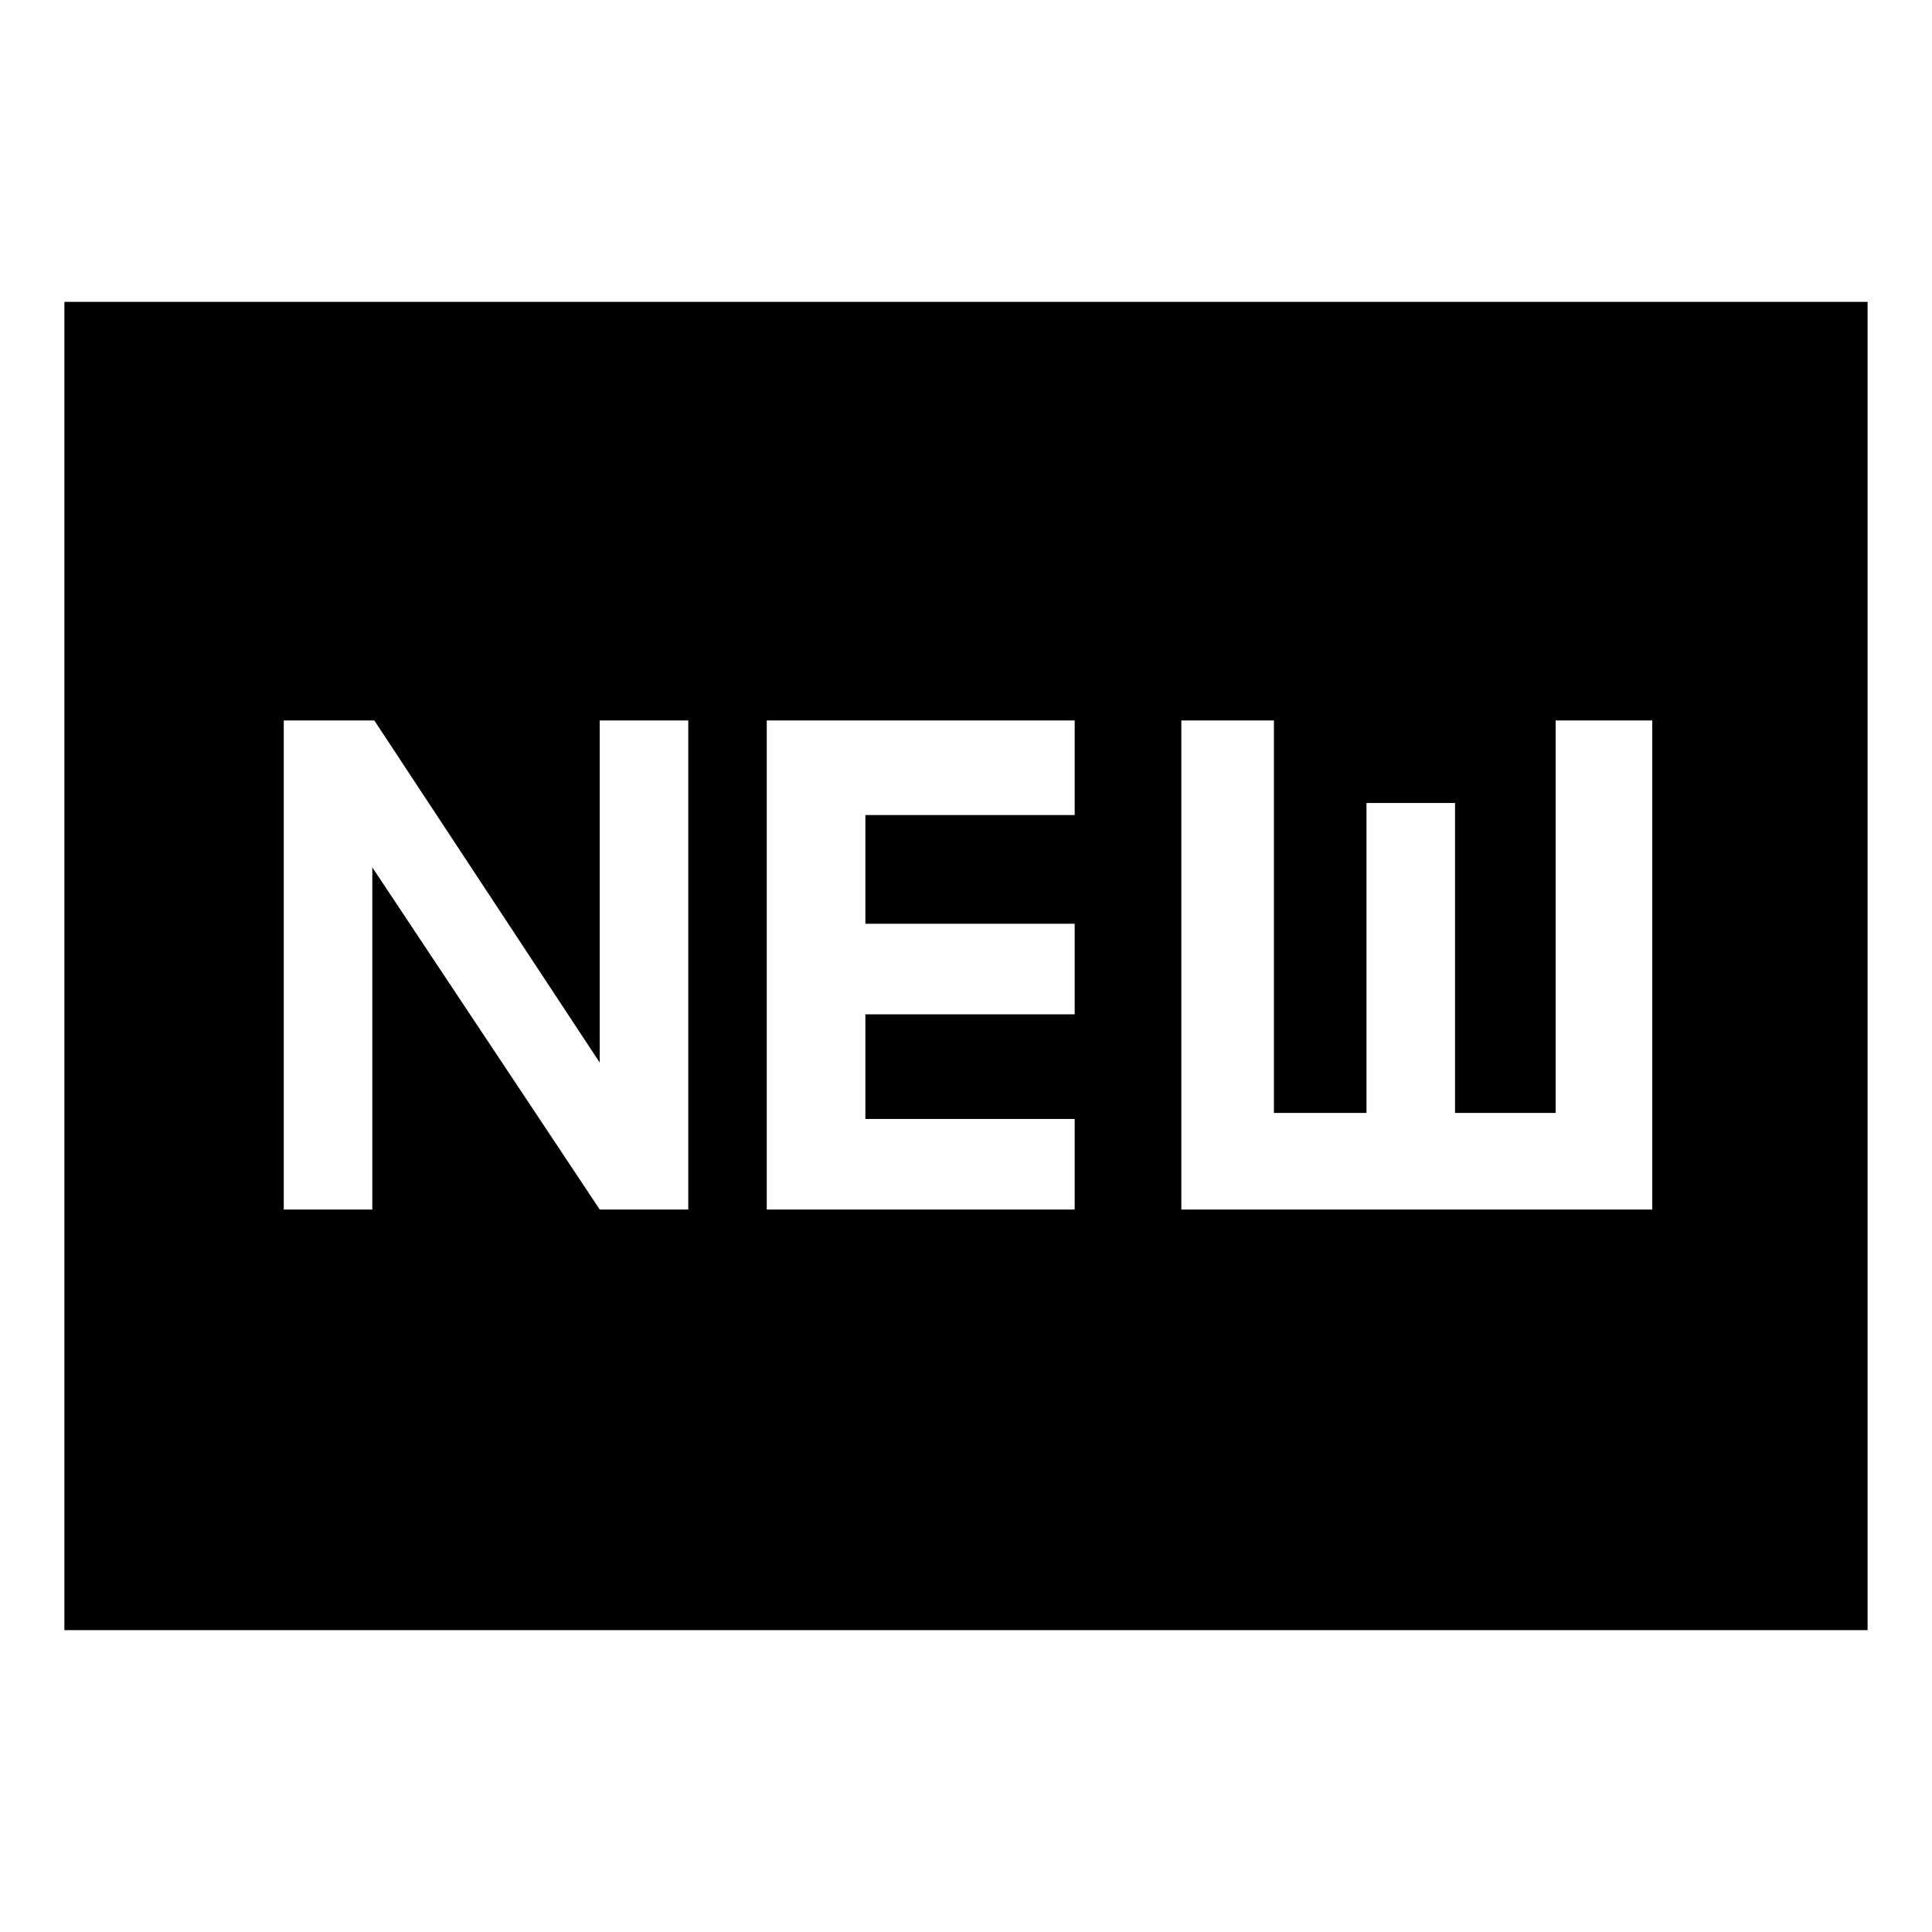 <svg xmlns="http://www.w3.org/2000/svg" height="48" width="48"><path d="M7.05 30.05h2.2v-8.5l5.65 8.5h2.2V17.9h-2.2v8.5l-5.6-8.5H7.05Zm12 0h7.65V27.8h-5.2v-2.6h5.2v-2.25h-5.2v-2.7h5.2V17.9h-7.65Zm10.3 0h11.7V17.9h-2.4v9.75h-2.5v-7.7h-2.2v7.7h-2.3V17.9h-2.3ZM1.6 40.5v-33h44.8v33Z"/></svg>